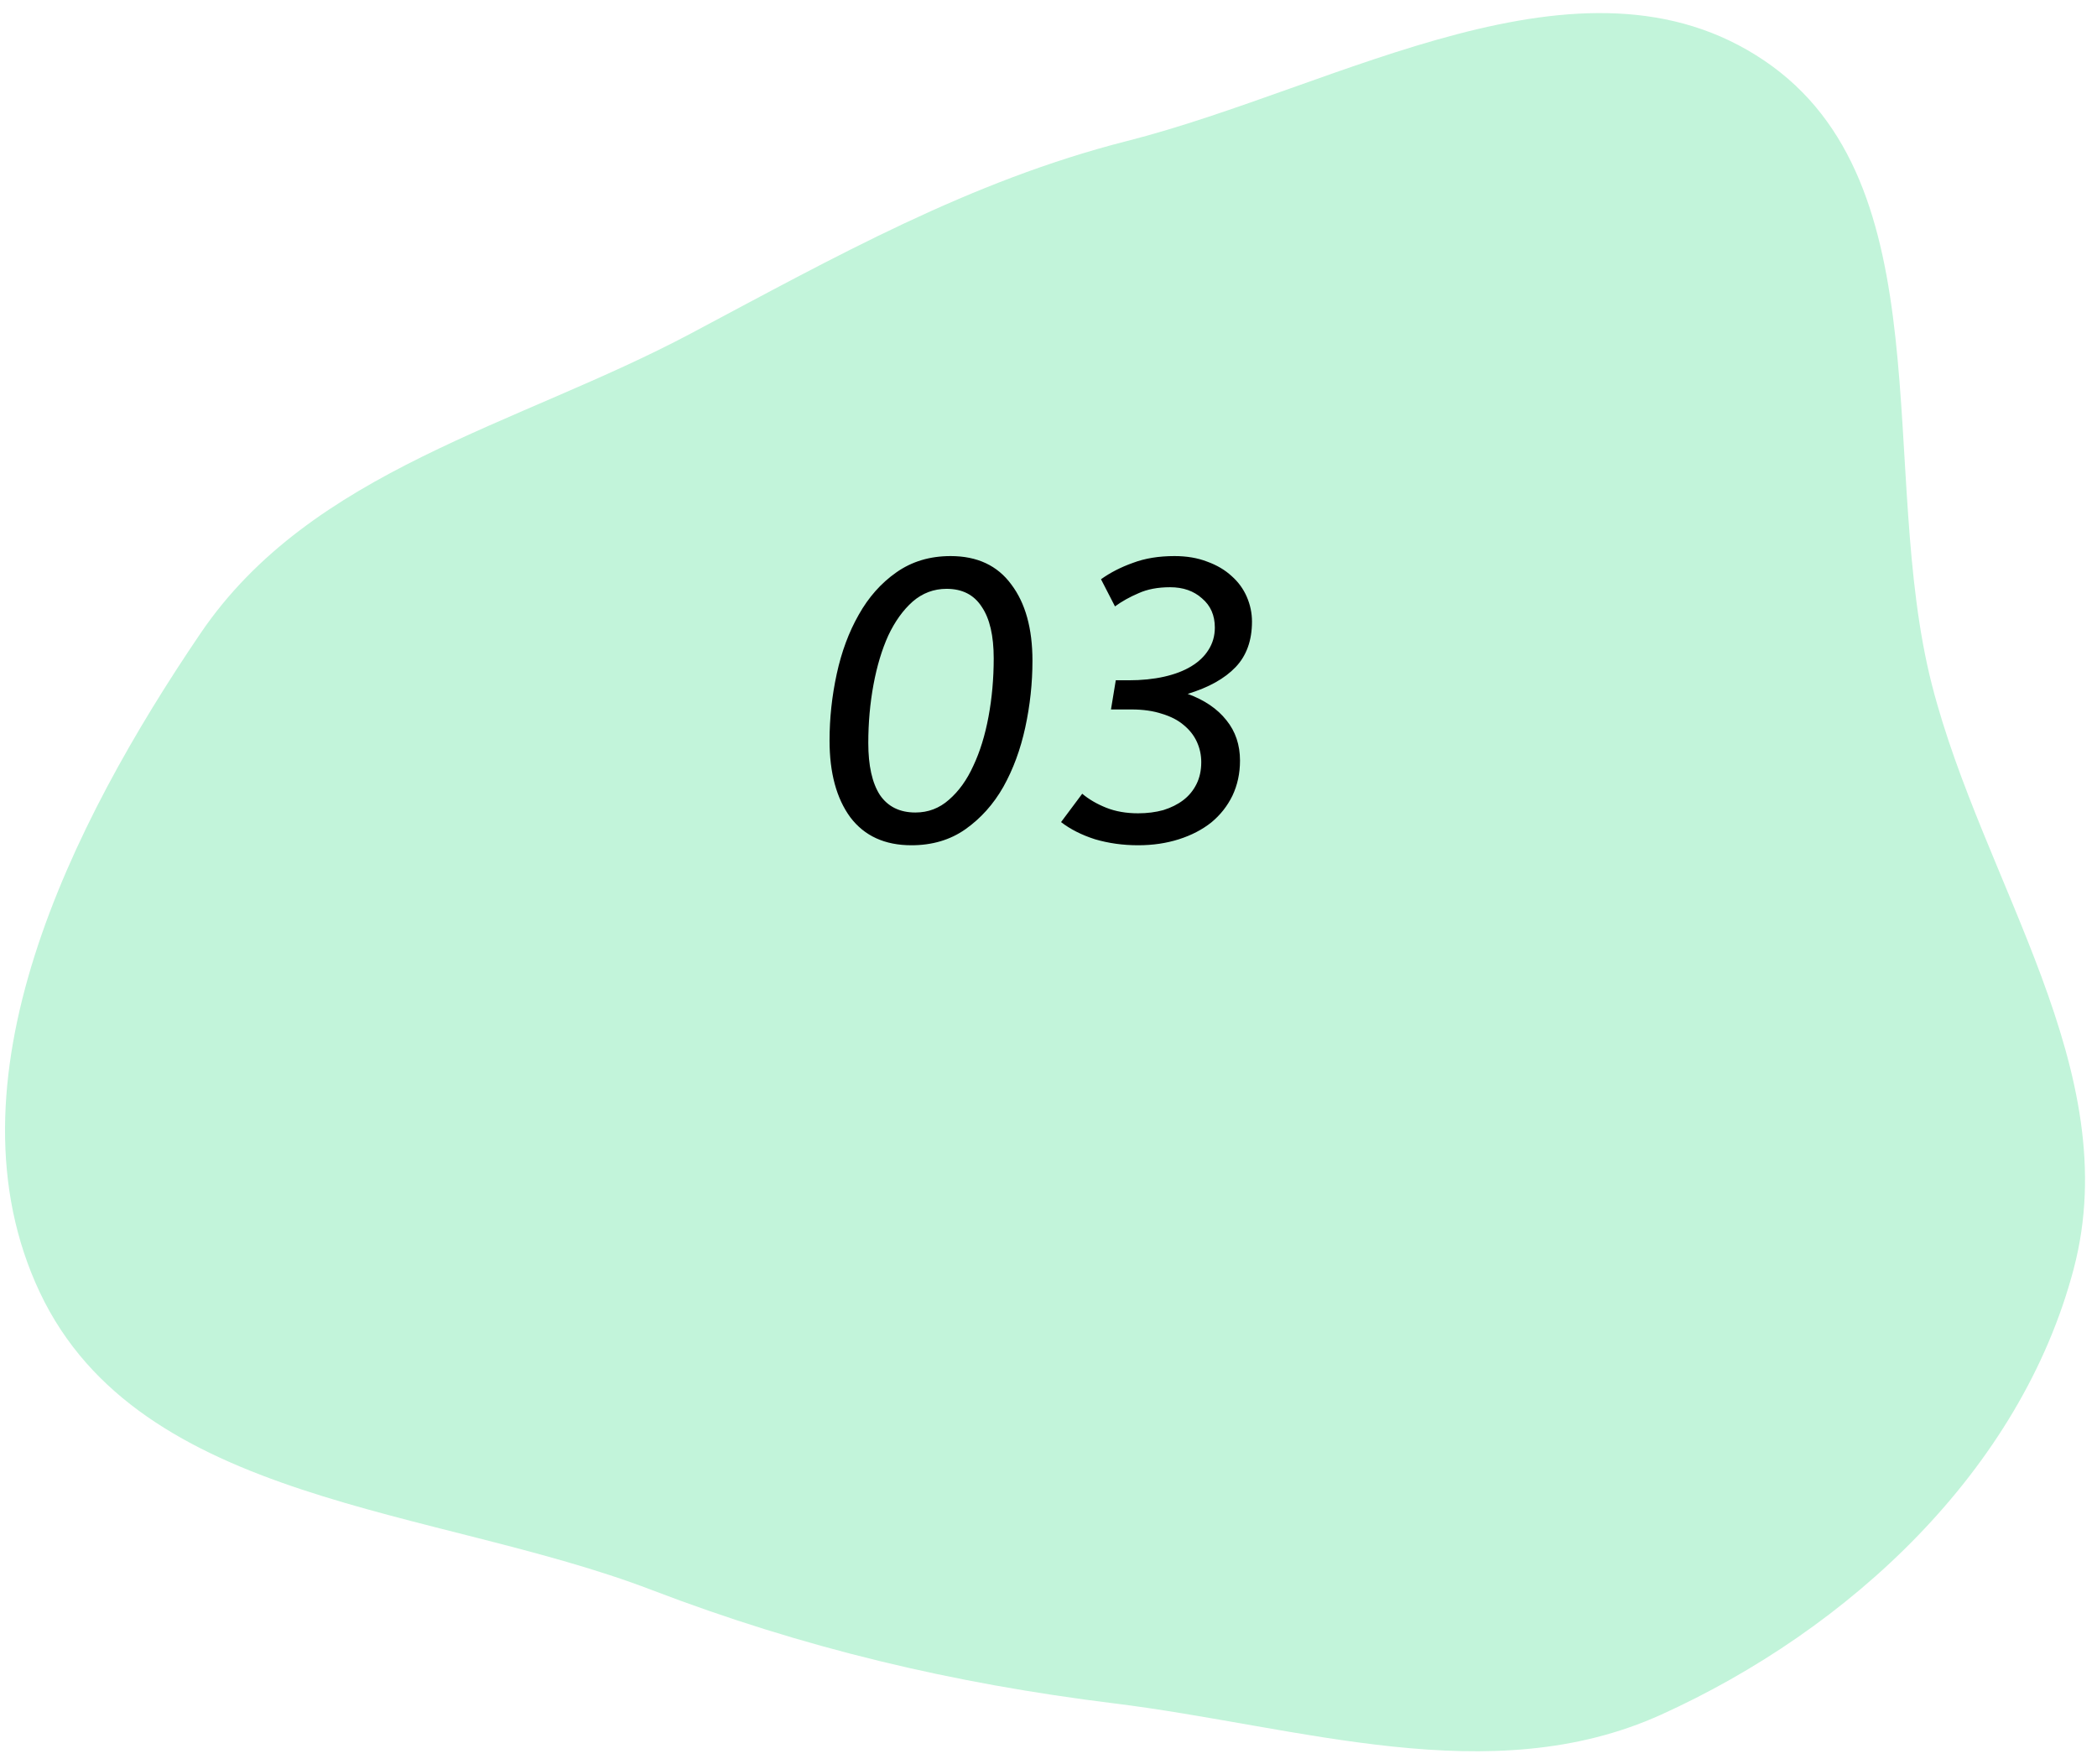 <svg width="252" height="212" viewBox="0 0 252 212" fill="none" xmlns="http://www.w3.org/2000/svg">
<path fill-rule="evenodd" clip-rule="evenodd" d="M133.898 204.7C114.49 202.302 96.576 198.058 78.281 191.056C52.219 181.082 16.801 180.801 4.775 155.283C-7.072 130.143 8.521 99.046 24.104 76.098C37.438 56.46 62.179 51.15 82.989 40.094C100.307 30.894 116.489 21.764 135.446 16.943C161.023 10.439 190.07 -7.547 212.018 7.285C233.794 22 225.577 56.588 232.164 82.301C238.285 106.198 255.479 128.602 249.205 152.461C242.822 176.737 222.217 195.816 199.626 206.051C179.108 215.346 156.197 207.456 133.898 204.7Z" fill="#C2F4DA"/>
<path d="M110.008 97.64C111.544 97.64 112.888 97.128 114.04 96.104C115.224 95.08 116.2 93.72 116.968 92.024C117.768 90.328 118.376 88.36 118.792 86.12C119.208 83.88 119.416 81.544 119.416 79.112C119.416 76.392 118.936 74.328 117.976 72.92C117.048 71.48 115.64 70.76 113.752 70.76C112.216 70.76 110.856 71.272 109.672 72.296C108.52 73.32 107.544 74.68 106.744 76.376C105.976 78.072 105.384 80.04 104.968 82.28C104.552 84.52 104.344 86.856 104.344 89.288C104.344 92.008 104.808 94.088 105.736 95.528C106.696 96.936 108.12 97.64 110.008 97.64ZM109.528 101.576C106.328 101.576 103.88 100.456 102.184 98.216C100.52 95.944 99.688 92.872 99.688 89C99.688 86.312 99.976 83.64 100.552 80.984C101.128 78.328 102.008 75.96 103.192 73.88C104.376 71.768 105.88 70.072 107.704 68.792C109.56 67.48 111.736 66.824 114.232 66.824C117.432 66.824 119.864 67.96 121.528 70.232C123.224 72.472 124.072 75.528 124.072 79.4C124.072 82.088 123.784 84.76 123.208 87.416C122.632 90.072 121.752 92.456 120.568 94.568C119.384 96.648 117.864 98.344 116.008 99.656C114.184 100.936 112.024 101.576 109.528 101.576ZM133.509 85.256L134.085 81.752H135.621C137.189 81.752 138.613 81.608 139.893 81.32C141.173 81.032 142.261 80.616 143.157 80.072C144.053 79.528 144.741 78.872 145.221 78.104C145.733 77.304 145.989 76.408 145.989 75.416C145.989 73.944 145.477 72.776 144.453 71.912C143.461 71.016 142.181 70.568 140.613 70.568C139.141 70.568 137.877 70.808 136.821 71.288C135.765 71.736 134.821 72.264 133.989 72.872L132.309 69.608C133.429 68.808 134.709 68.152 136.149 67.64C137.589 67.096 139.253 66.824 141.141 66.824C142.613 66.824 143.925 67.048 145.077 67.496C146.229 67.912 147.205 68.488 148.005 69.224C148.805 69.928 149.413 70.76 149.829 71.72C150.245 72.68 150.453 73.672 150.453 74.696C150.453 76.968 149.797 78.792 148.485 80.168C147.173 81.544 145.253 82.616 142.725 83.384C144.741 84.12 146.293 85.176 147.381 86.552C148.469 87.896 149.013 89.512 149.013 91.4C149.013 92.936 148.709 94.344 148.101 95.624C147.493 96.872 146.645 97.944 145.557 98.84C144.469 99.704 143.173 100.376 141.669 100.856C140.165 101.336 138.533 101.576 136.773 101.576C134.949 101.576 133.221 101.336 131.589 100.856C129.989 100.344 128.629 99.656 127.509 98.792L130.053 95.384C130.853 96.056 131.813 96.616 132.933 97.064C134.053 97.512 135.333 97.736 136.773 97.736C137.861 97.736 138.869 97.608 139.797 97.352C140.725 97.064 141.525 96.664 142.197 96.152C142.869 95.64 143.397 95 143.781 94.232C144.165 93.464 144.357 92.584 144.357 91.592C144.357 90.728 144.181 89.912 143.829 89.144C143.477 88.376 142.949 87.704 142.245 87.128C141.573 86.552 140.709 86.104 139.653 85.784C138.597 85.432 137.365 85.256 135.957 85.256H133.509Z" fill="black"/>
</svg>
